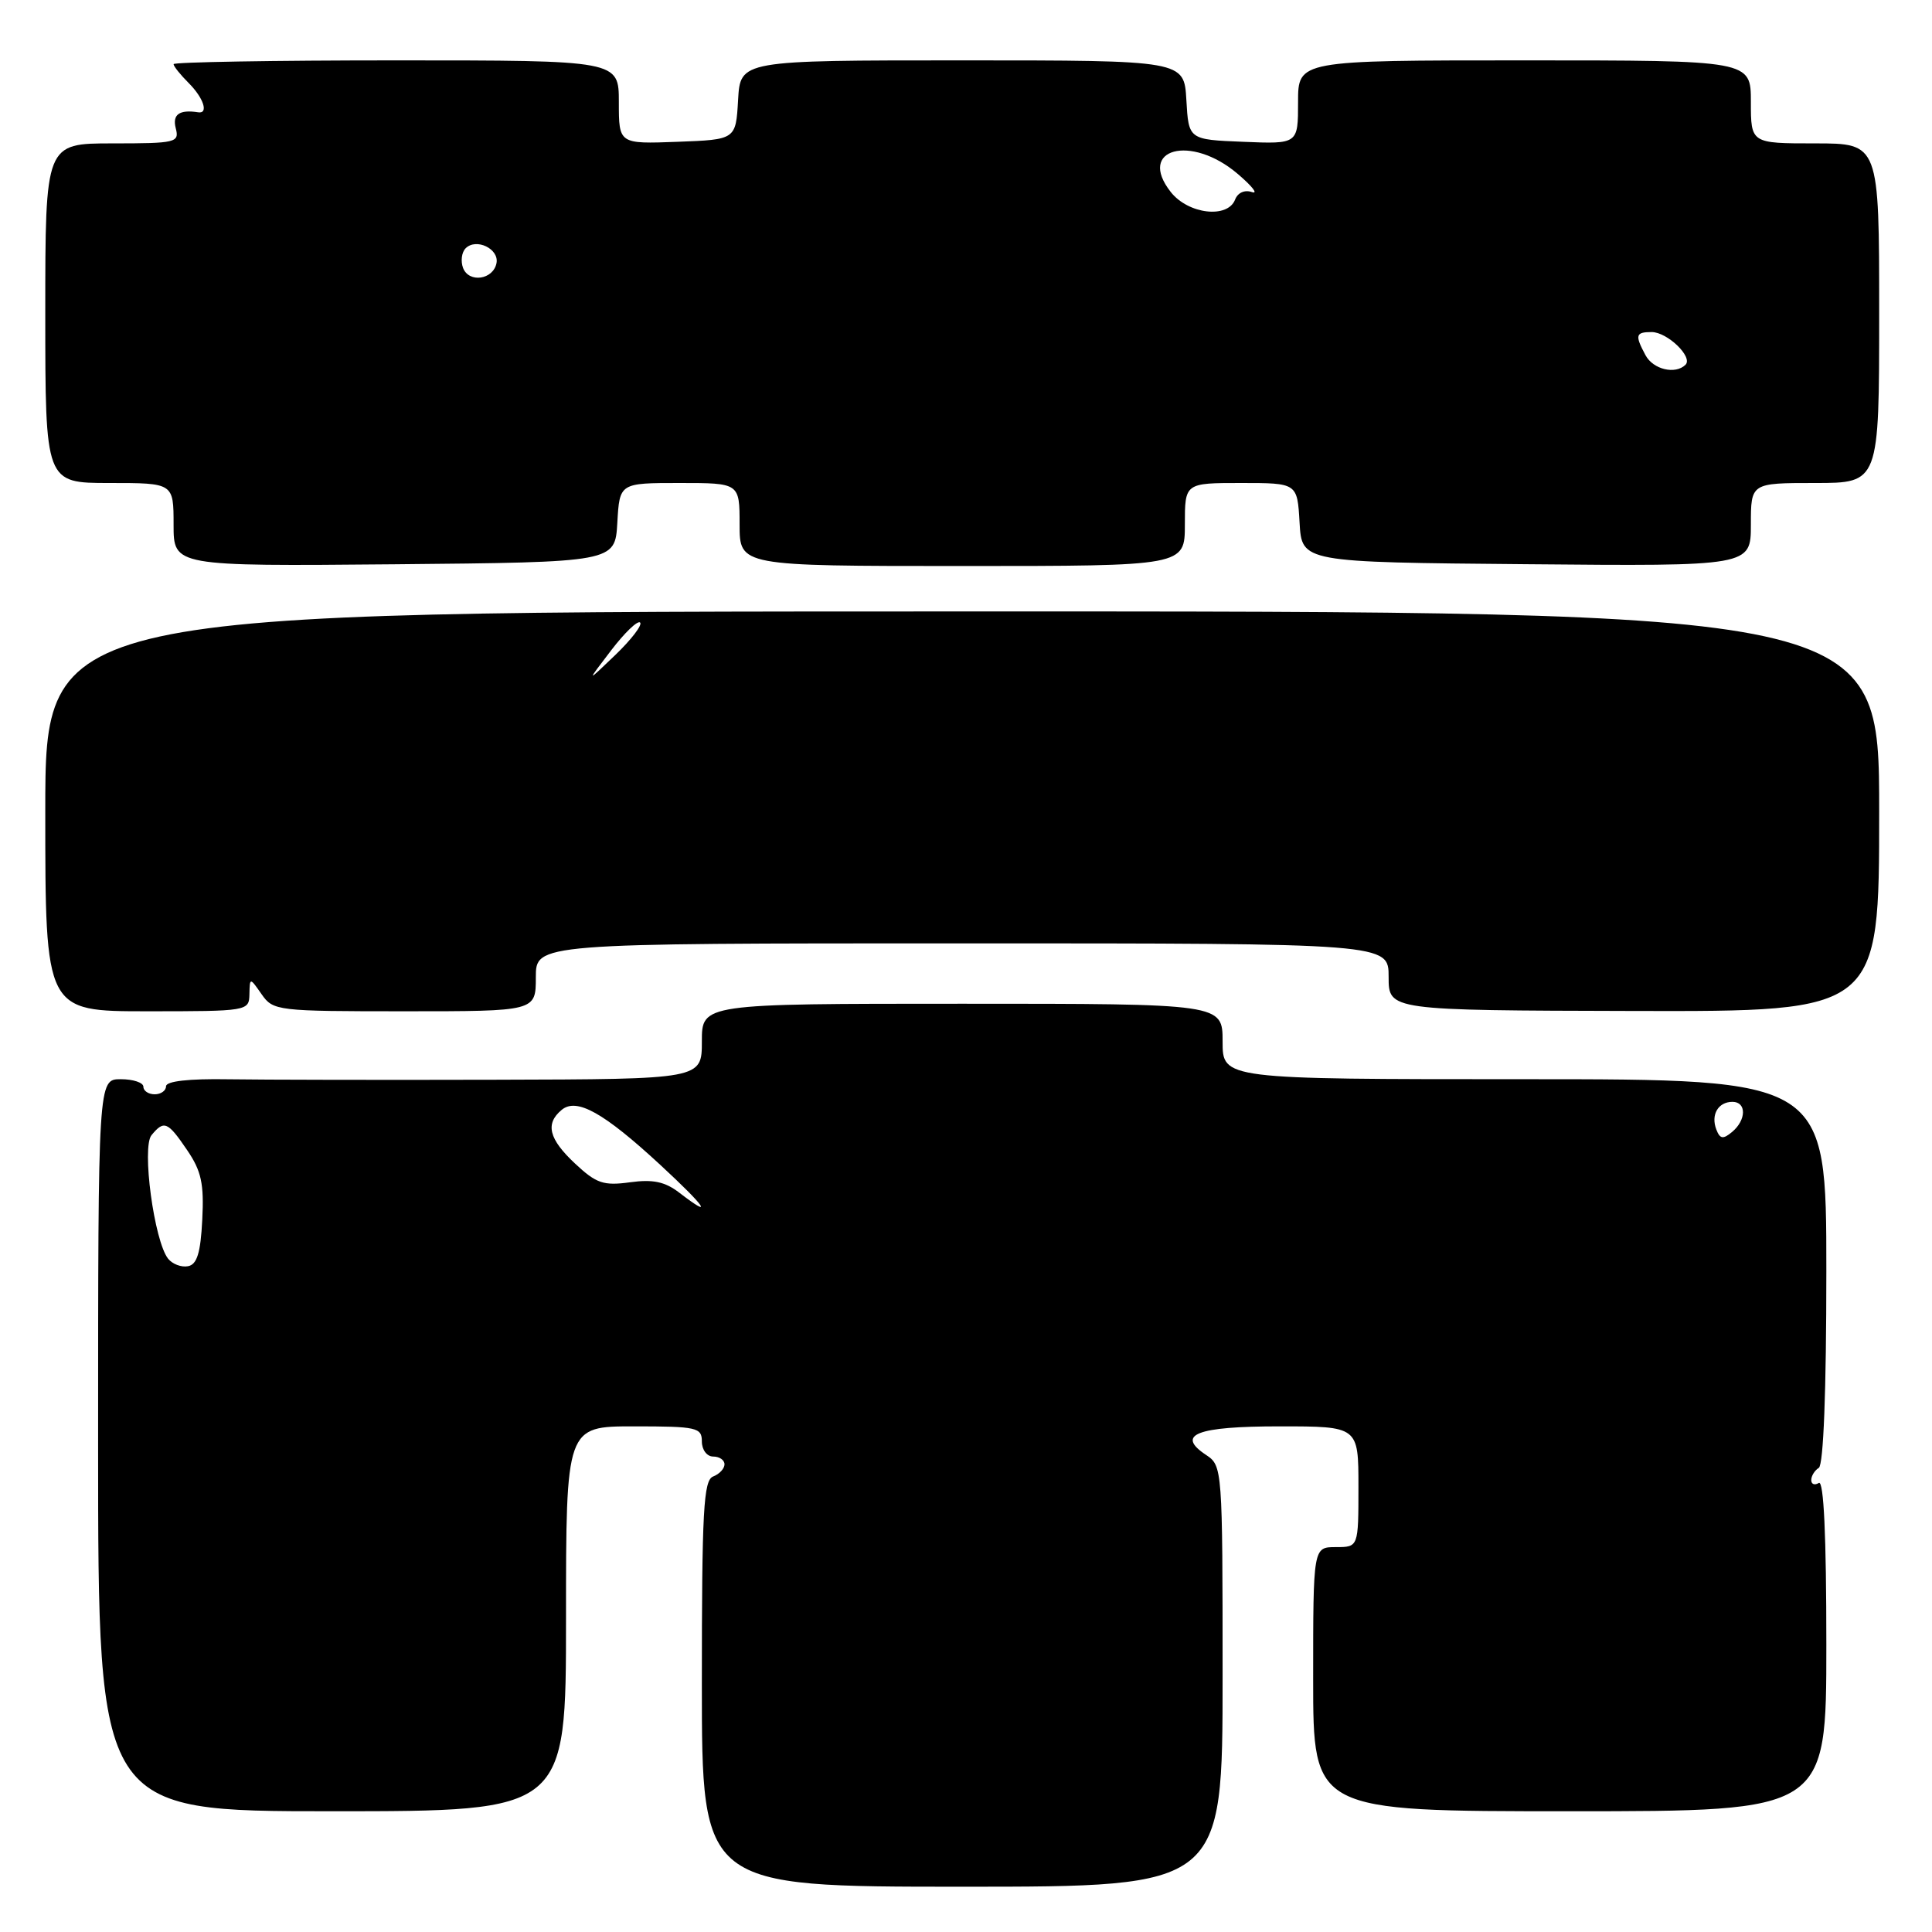 <?xml version="1.0" encoding="UTF-8" standalone="no"?>
<!DOCTYPE svg PUBLIC "-//W3C//DTD SVG 1.1//EN" "http://www.w3.org/Graphics/SVG/1.1/DTD/svg11.dtd" >
<svg xmlns="http://www.w3.org/2000/svg" xmlns:xlink="http://www.w3.org/1999/xlink" version="1.1" viewBox="0 0 256 256">
 <g >
 <path fill="currentColor"
d=" M 162.00 222.12 C 162.00 194.62 161.97 194.22 159.83 192.80 C 155.74 190.09 158.53 189.00 169.56 189.00 C 180.00 189.00 180.00 189.00 180.00 197.00 C 180.00 205.00 180.00 205.00 177.00 205.00 C 174.00 205.00 174.00 205.00 174.00 222.50 C 174.00 240.00 174.00 240.00 208.00 240.00 C 242.00 240.00 242.00 240.00 242.00 217.94 C 242.00 203.49 241.66 196.10 241.00 196.50 C 240.45 196.84 240.00 196.67 240.00 196.12 C 240.00 195.57 240.45 194.84 241.00 194.50 C 241.62 194.11 242.00 184.32 242.00 168.44 C 242.00 143.00 242.00 143.00 202.00 143.00 C 162.00 143.00 162.00 143.00 162.00 138.00 C 162.00 133.00 162.00 133.00 127.50 133.00 C 93.00 133.00 93.00 133.00 93.00 138.00 C 93.00 143.00 93.00 143.00 65.75 143.07 C 50.76 143.11 34.79 143.08 30.25 143.01 C 25.01 142.92 22.00 143.26 22.00 143.94 C 22.00 144.52 21.32 145.00 20.50 145.00 C 19.68 145.00 19.00 144.55 19.00 144.00 C 19.00 143.45 17.65 143.00 16.00 143.00 C 13.00 143.00 13.00 143.00 13.00 191.50 C 13.00 240.00 13.00 240.00 44.00 240.00 C 75.00 240.00 75.00 240.00 75.00 214.50 C 75.00 189.00 75.00 189.00 84.00 189.00 C 92.33 189.00 93.00 189.15 93.00 191.00 C 93.00 192.11 93.67 193.00 94.50 193.00 C 95.33 193.00 96.00 193.46 96.00 194.03 C 96.00 194.60 95.33 195.32 94.50 195.64 C 93.22 196.13 93.00 200.12 93.00 223.11 C 93.00 250.00 93.00 250.00 127.50 250.00 C 162.00 250.00 162.00 250.00 162.00 222.12 Z  M 33.05 131.75 C 33.10 129.50 33.10 129.50 34.67 131.75 C 36.20 133.94 36.73 134.00 53.62 134.00 C 71.00 134.00 71.00 134.00 71.00 129.50 C 71.00 125.00 71.00 125.00 127.50 125.00 C 184.00 125.00 184.00 125.00 184.00 129.44 C 184.00 133.88 184.00 133.88 216.50 133.96 C 249.00 134.04 249.00 134.04 249.00 107.52 C 249.00 81.00 249.00 81.00 127.50 81.02 C 6.00 81.03 6.00 81.03 6.00 107.52 C 6.00 134.00 6.00 134.00 19.50 134.00 C 32.82 134.00 33.00 133.97 33.05 131.75 Z  M 81.80 69.25 C 82.10 64.00 82.10 64.00 90.05 64.00 C 98.00 64.00 98.00 64.00 98.00 69.50 C 98.00 75.00 98.00 75.00 127.50 75.00 C 157.00 75.00 157.00 75.00 157.00 69.50 C 157.00 64.00 157.00 64.00 164.45 64.00 C 171.90 64.00 171.90 64.00 172.20 69.25 C 172.50 74.50 172.50 74.50 202.25 74.76 C 232.00 75.03 232.00 75.03 232.00 69.51 C 232.00 64.00 232.00 64.00 240.50 64.00 C 249.00 64.00 249.00 64.00 249.00 41.50 C 249.00 19.00 249.00 19.00 240.50 19.00 C 232.00 19.00 232.00 19.00 232.00 13.50 C 232.00 8.00 232.00 8.00 202.00 8.00 C 172.00 8.00 172.00 8.00 172.00 13.54 C 172.00 19.09 172.00 19.09 164.75 18.79 C 157.50 18.50 157.50 18.50 157.20 13.25 C 156.90 8.00 156.90 8.00 127.50 8.00 C 98.10 8.00 98.10 8.00 97.80 13.25 C 97.50 18.50 97.50 18.50 89.75 18.79 C 82.00 19.08 82.00 19.08 82.00 13.54 C 82.00 8.00 82.00 8.00 52.50 8.00 C 36.27 8.00 23.00 8.23 23.00 8.50 C 23.00 8.78 23.90 9.90 25.00 11.00 C 26.99 12.99 27.67 15.11 26.25 14.88 C 23.77 14.49 22.81 15.17 23.29 17.00 C 23.78 18.89 23.32 19.00 14.91 19.00 C 6.00 19.00 6.00 19.00 6.00 41.50 C 6.00 64.00 6.00 64.00 14.50 64.00 C 23.00 64.00 23.00 64.00 23.00 69.52 C 23.00 75.03 23.00 75.03 52.25 74.77 C 81.50 74.50 81.50 74.50 81.80 69.25 Z  M 22.28 166.79 C 20.43 164.48 18.75 152.00 20.08 150.41 C 21.74 148.40 22.22 148.60 24.80 152.40 C 26.68 155.16 27.05 156.85 26.80 161.63 C 26.58 166.03 26.10 167.56 24.91 167.78 C 24.03 167.95 22.85 167.50 22.28 166.79 Z  M 90.00 158.03 C 88.11 156.58 86.52 156.24 83.47 156.66 C 79.97 157.14 79.01 156.81 76.22 154.20 C 72.72 150.93 72.21 148.90 74.43 147.06 C 76.41 145.42 79.99 147.42 87.50 154.36 C 93.52 159.93 94.68 161.63 90.00 158.03 Z  M 227.42 149.66 C 226.67 147.70 227.67 146.00 229.56 146.00 C 231.44 146.00 231.41 148.41 229.51 149.99 C 228.31 150.99 227.91 150.93 227.42 149.66 Z  M 80.96 86.20 C 82.76 83.84 84.50 82.17 84.82 82.49 C 85.14 82.81 83.66 84.74 81.54 86.78 C 77.67 90.50 77.67 90.50 80.96 86.20 Z  M 218.04 47.07 C 216.61 44.41 216.72 44.00 218.85 44.00 C 220.93 44.00 224.36 47.31 223.34 48.33 C 222.00 49.66 219.05 48.96 218.04 47.07 Z  M 61.36 35.51 C 61.02 34.60 61.17 33.43 61.70 32.90 C 63.10 31.50 66.15 32.97 65.79 34.86 C 65.36 37.07 62.14 37.53 61.36 35.51 Z  M 155.13 25.44 C 150.61 19.69 157.80 17.75 164.00 23.04 C 165.93 24.68 166.77 25.76 165.88 25.45 C 164.93 25.12 164.01 25.53 163.66 26.44 C 162.68 29.00 157.45 28.39 155.13 25.44 Z "/>
</g>
</svg>